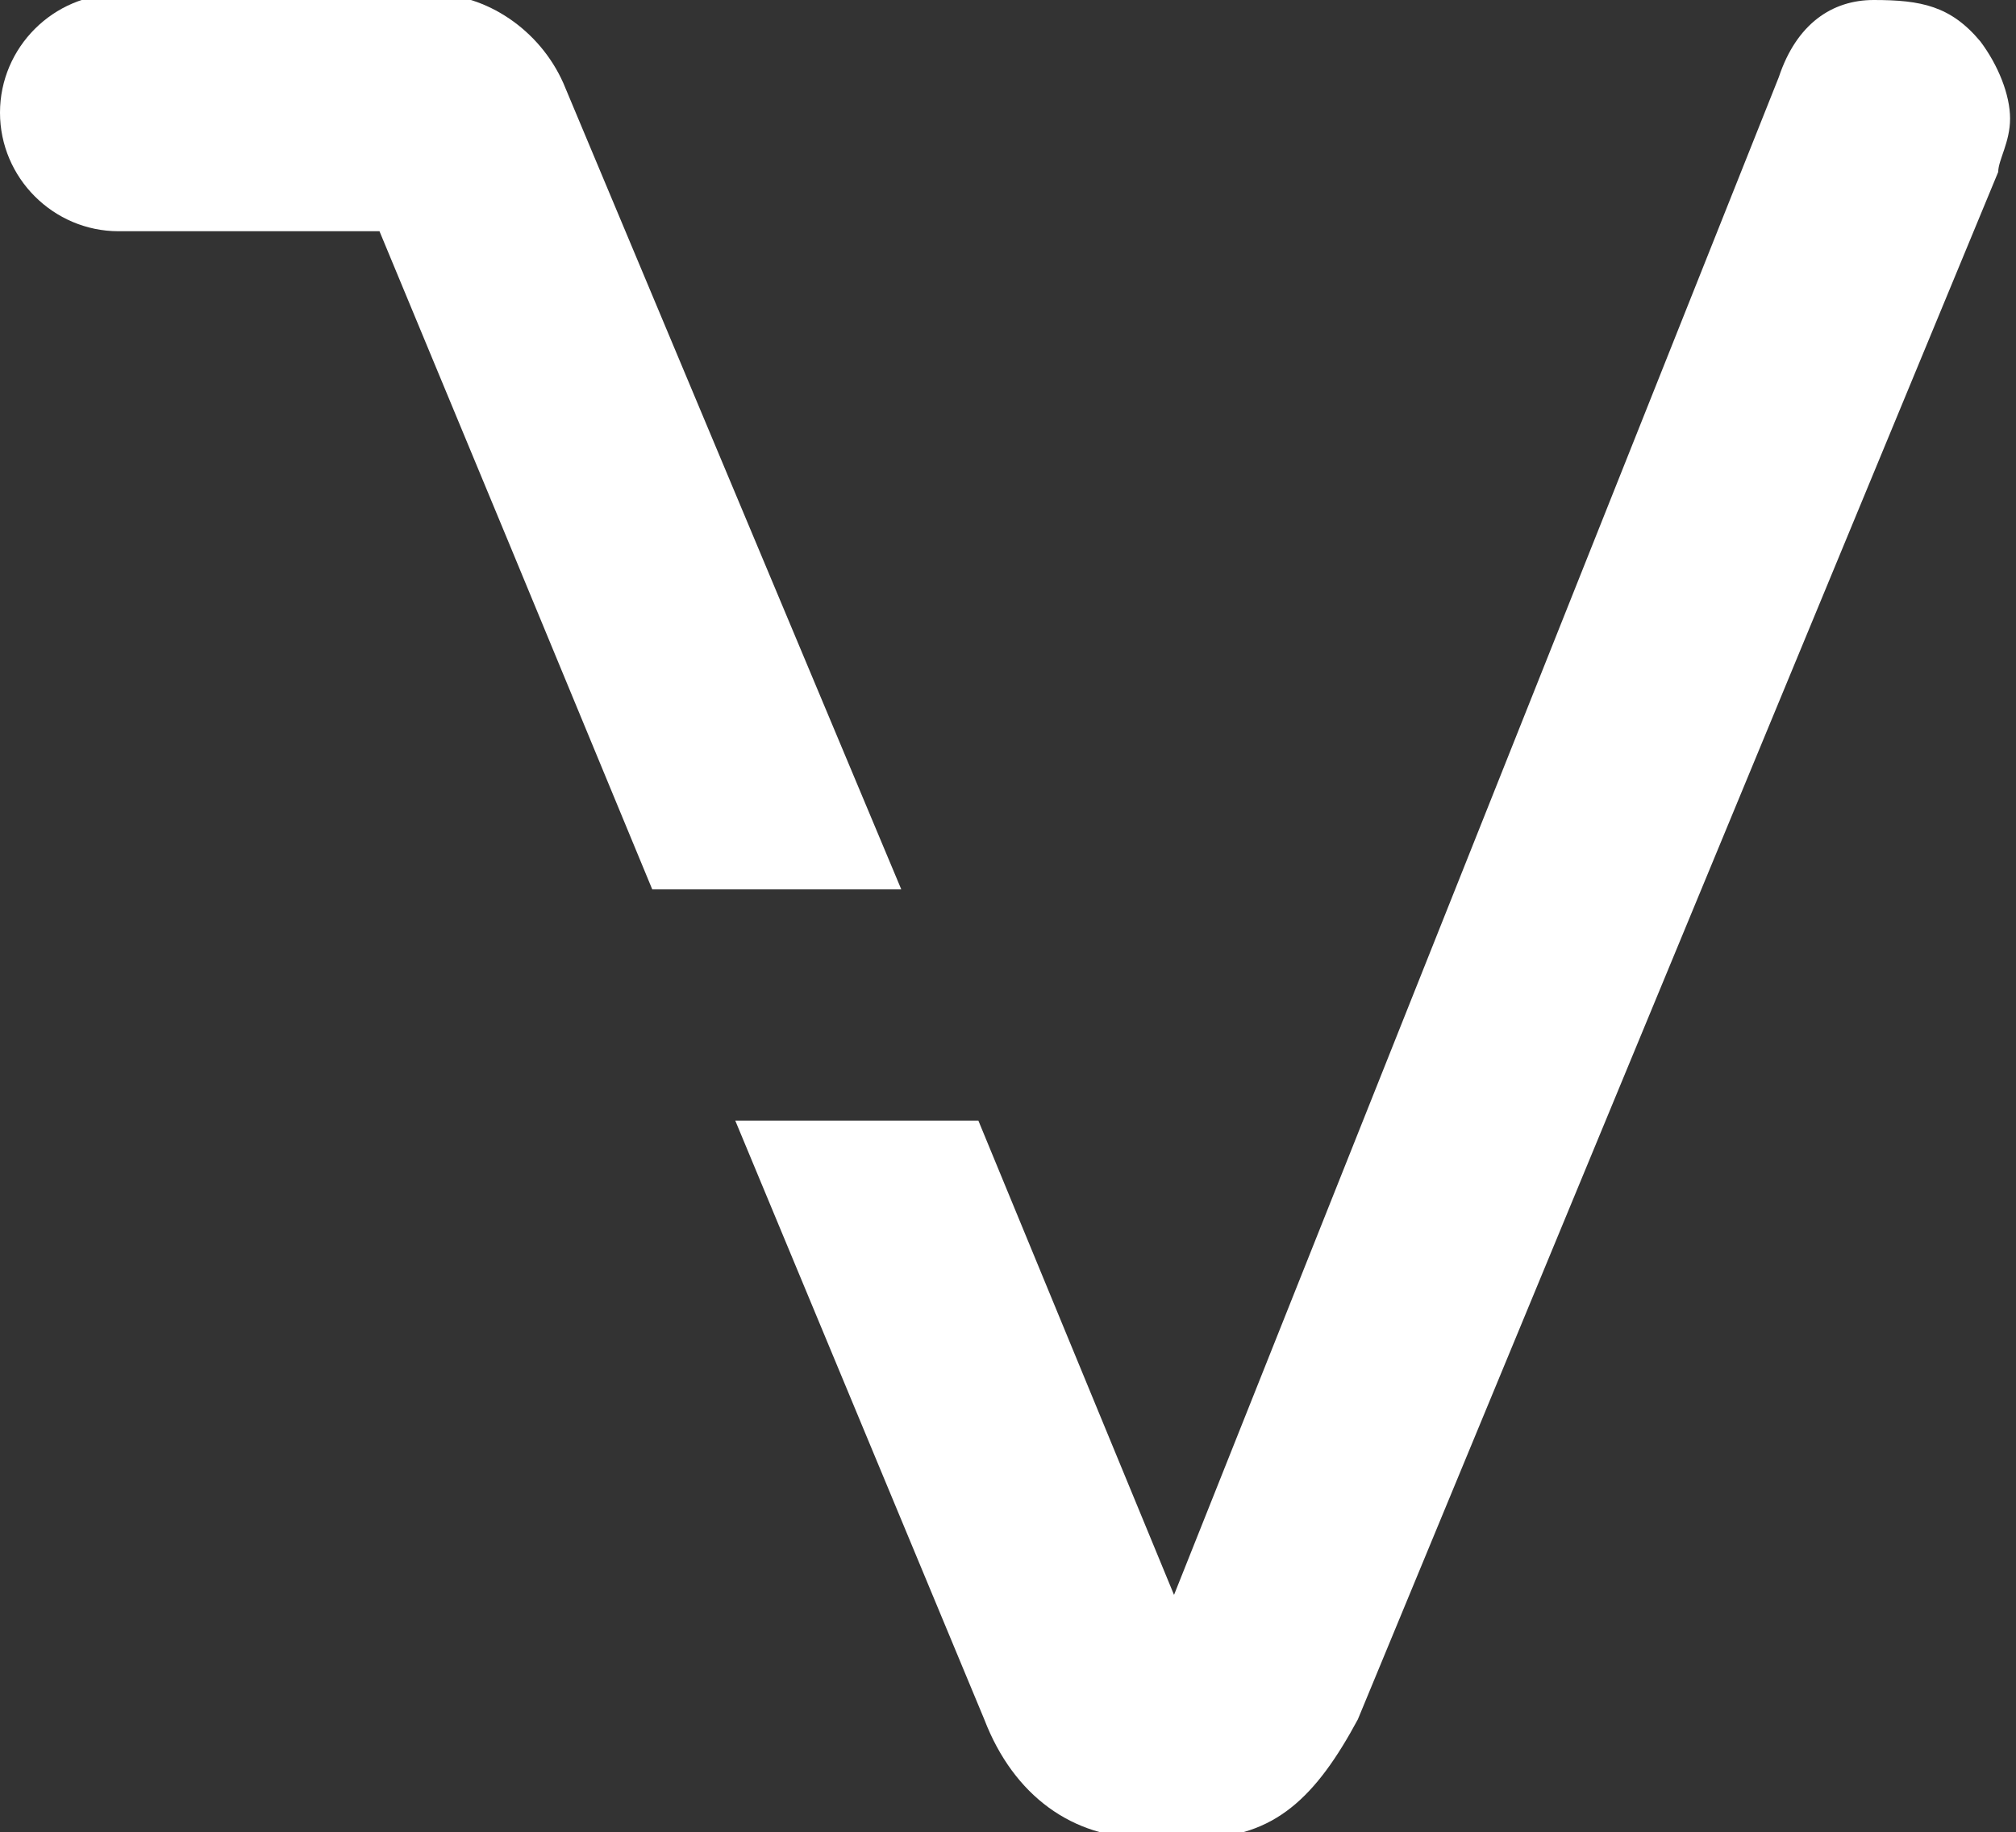 <?xml version="1.0" encoding="utf-8"?>
<!-- Generator: Adobe Illustrator 19.0.0, SVG Export Plug-In . SVG Version: 6.00 Build 0)  -->
<svg version="1.1" id="Layer_1" xmlns="http://www.w3.org/2000/svg" xmlns:xlink="http://www.w3.org/1999/xlink" x="0px" y="0px"
	 viewBox="-148 401.9 34 30.9" style="enable-background:new -148 401.9 34 30.9;" xml:space="preserve">
<rect x="-148" y="401.9" width="34" height="30.9" fill="#333333" stroke="none"/>
<style type="text/css">
	.st0{fill:#FFFFFF;}
</style>
<path class="st0" d="M-116.4,401.9c-0.7,0-1.3,0.4-1.6,1.3l-10.2,25.6l-3.3-8h-1.5h-2.6l4.2,10.1c0.5,1.3,1.5,2,2.7,2h0.9
	c1.3,0,2-0.7,2.7-2l10.8-26.1c0-0.2,0.2-0.5,0.2-0.9c0-0.4-0.2-0.9-0.5-1.3C-115.1,402-115.6,401.9-116.4,401.9z"/>
<path class="st0" d="M-138.5,403.3L-138.5,403.3c-0.4-0.9-1.3-1.5-2.2-1.5l0,0l0,0h-5.3l0,0l0,0c-1.1,0-2,0.9-2,2c0,1.1,0.9,2,2,2
	l0,0h4.4l2.2,5.3l2.4,5.8h4.2L-138.5,403.3z"/>
</svg>
